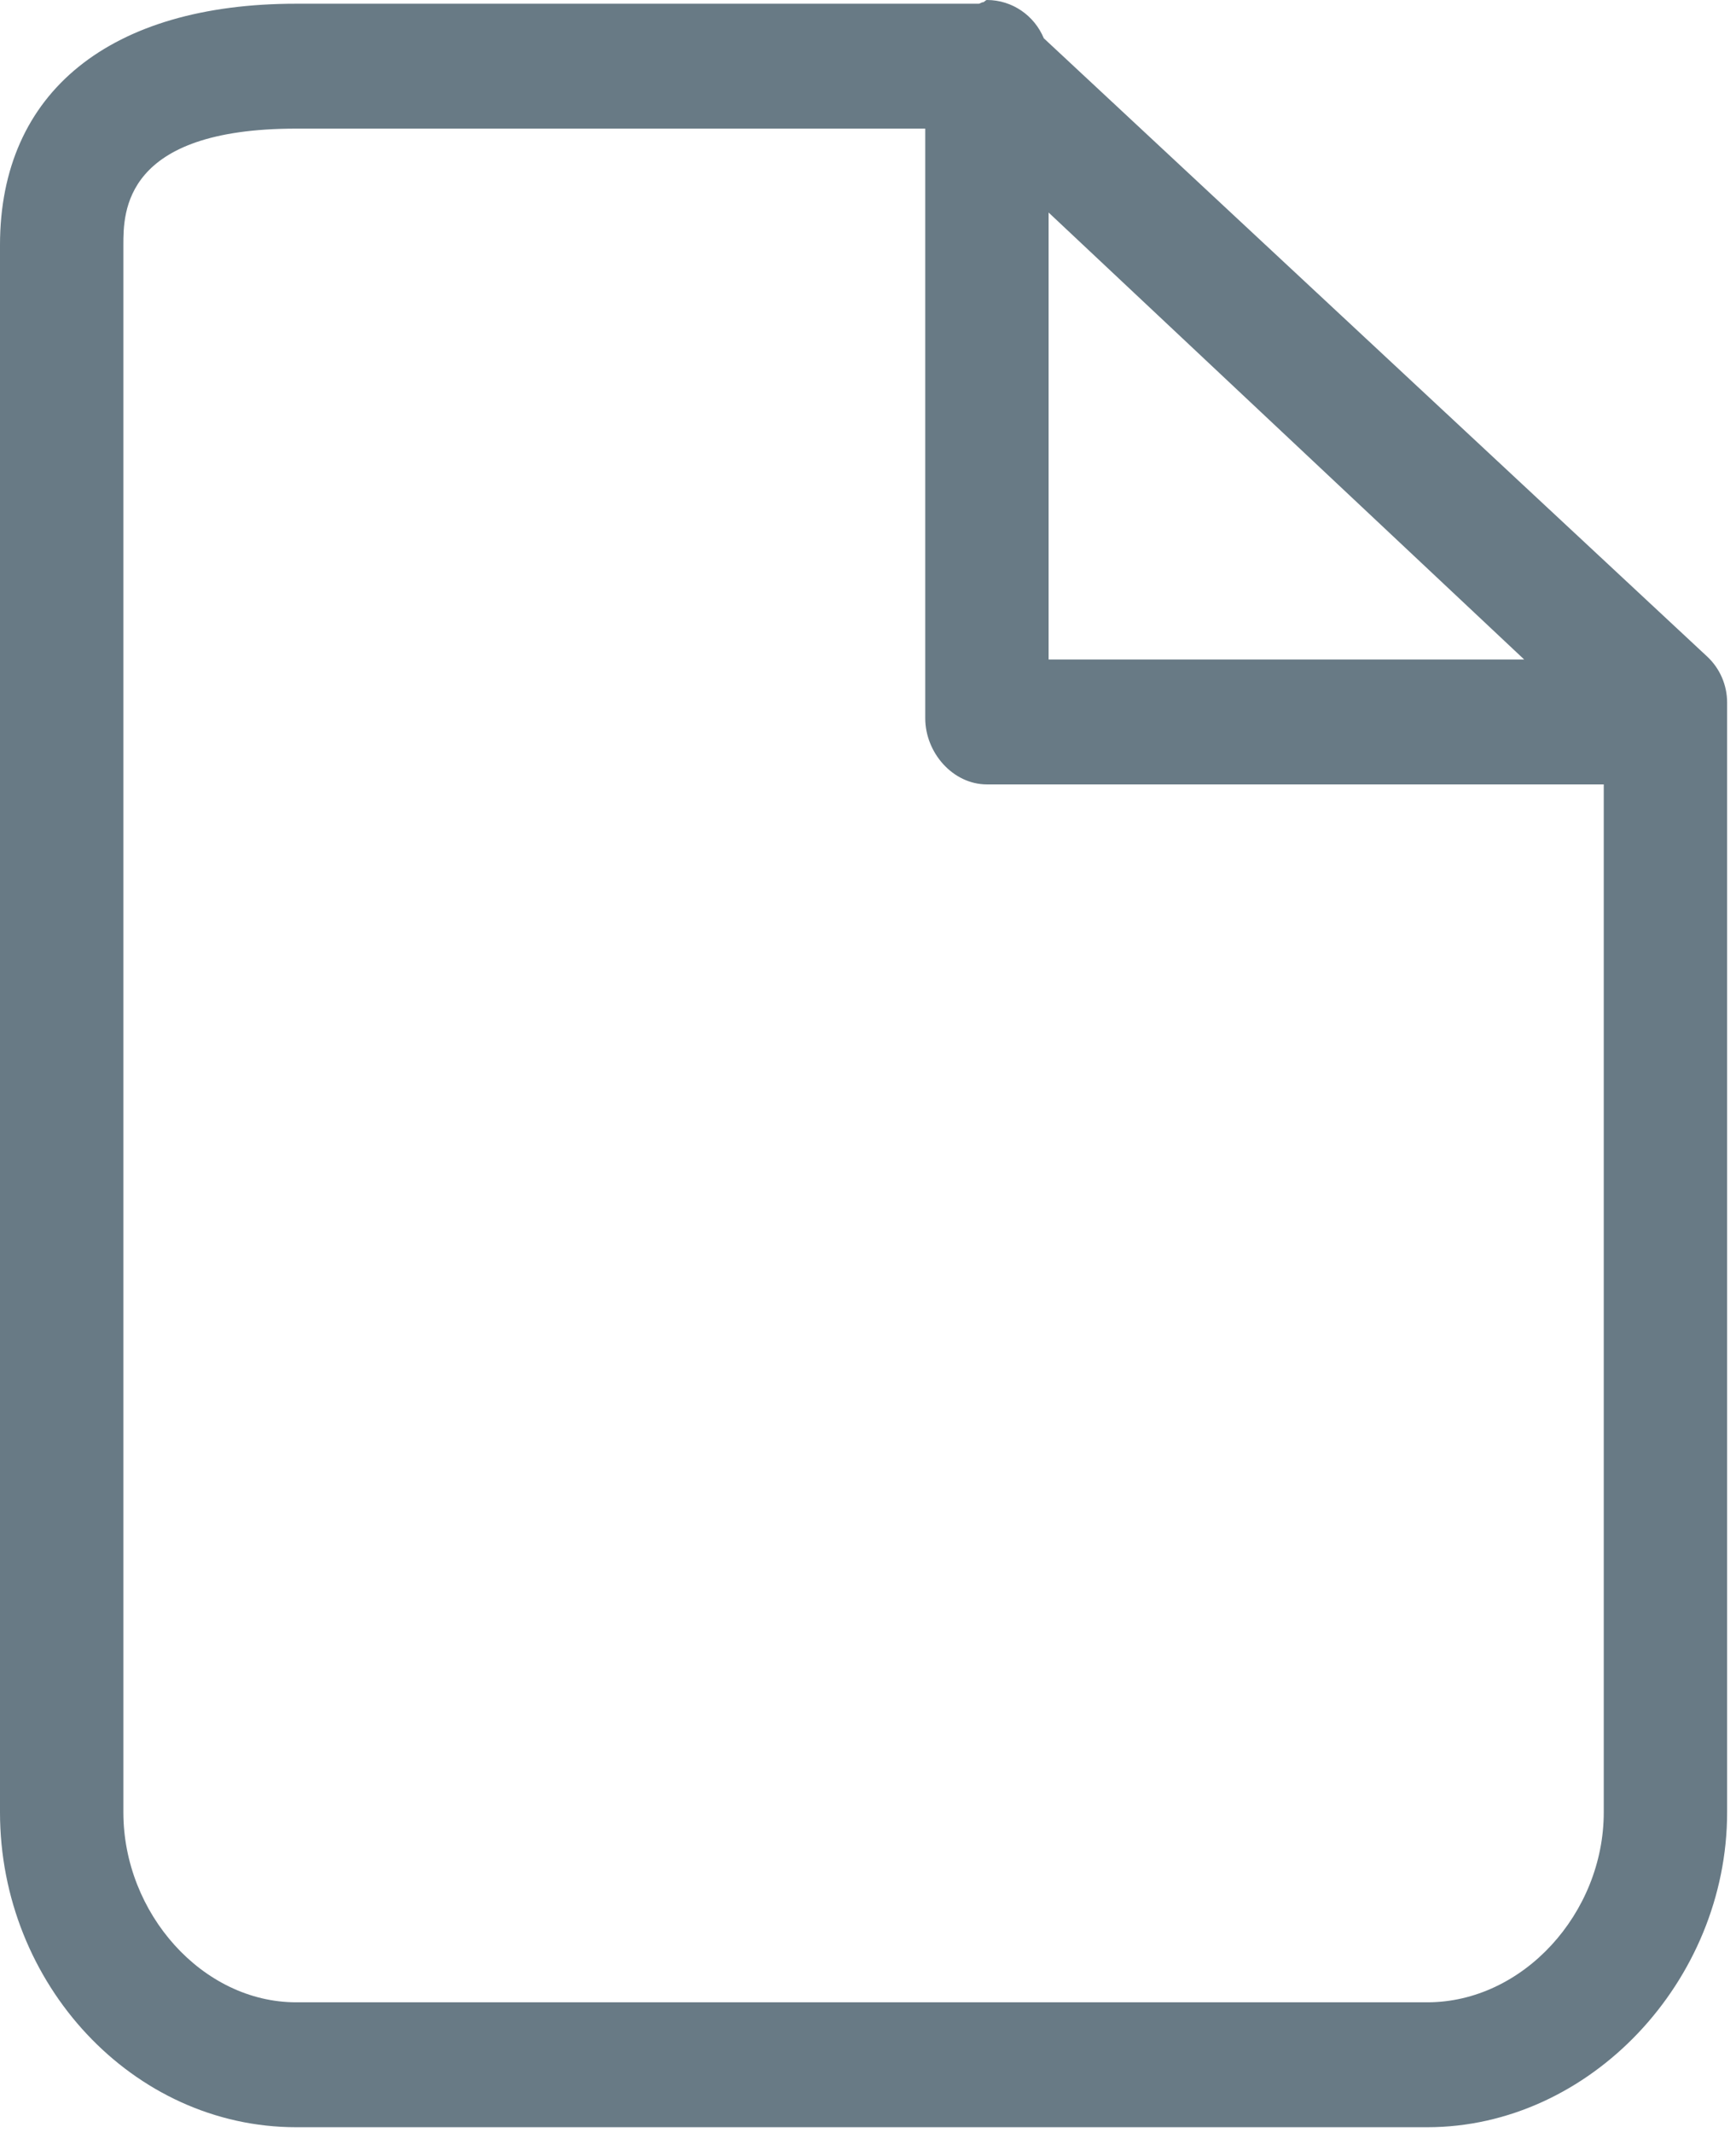 <?xml version="1.0" encoding="UTF-8"?>
<svg width="79px" height="97px" viewBox="0 0 79 97" version="1.1" xmlns="http://www.w3.org/2000/svg" xmlns:xlink="http://www.w3.org/1999/xlink">
    <!-- Generator: Sketch 46.1 (44463) - http://www.bohemiancoding.com/sketch -->
    <title>file</title>
    <desc>Created with Sketch.</desc>
    <defs></defs>
    <g id="Page-1" stroke="none" stroke-width="1" fill="none" fill-rule="evenodd">
        <g id="file" fill="#687A85" fill-rule="nonzero">
            <path d="M78.596,31.954 C78.596,31.16 78.268,30.401 77.69,29.863 L47.5,1.74 C47.075,0.717 46.077,0 44.912,0 C44.851,0 44.793,0.099 44.731,0.104 C44.667,0.098 44.602,0.169 44.536,0.169 L13.476,0.169 C5.039,0.169 0,4.166 0,11.145 L0,82.427 C0,90.231 6.046,96.749 13.478,96.749 L64.954,96.749 C72.349,96.749 78.596,90.098 78.596,82.427 L78.596,31.954 Z M47.719,9.666 L69.361,29.995 L47.719,29.995 L47.719,9.666 Z M64.953,91.068 L13.478,91.068 C9.214,91.068 5.614,87.018 5.614,82.427 L5.614,11.145 C5.614,9.649 5.614,5.85 13.478,5.85 L42.105,5.85 L42.105,32.667 C42.105,34.235 43.363,35.676 44.912,35.676 L72.982,35.676 L72.982,82.427 C72.982,87.018 69.304,91.068 64.953,91.068 Z"></path>
        </g>
    </g>
</svg>